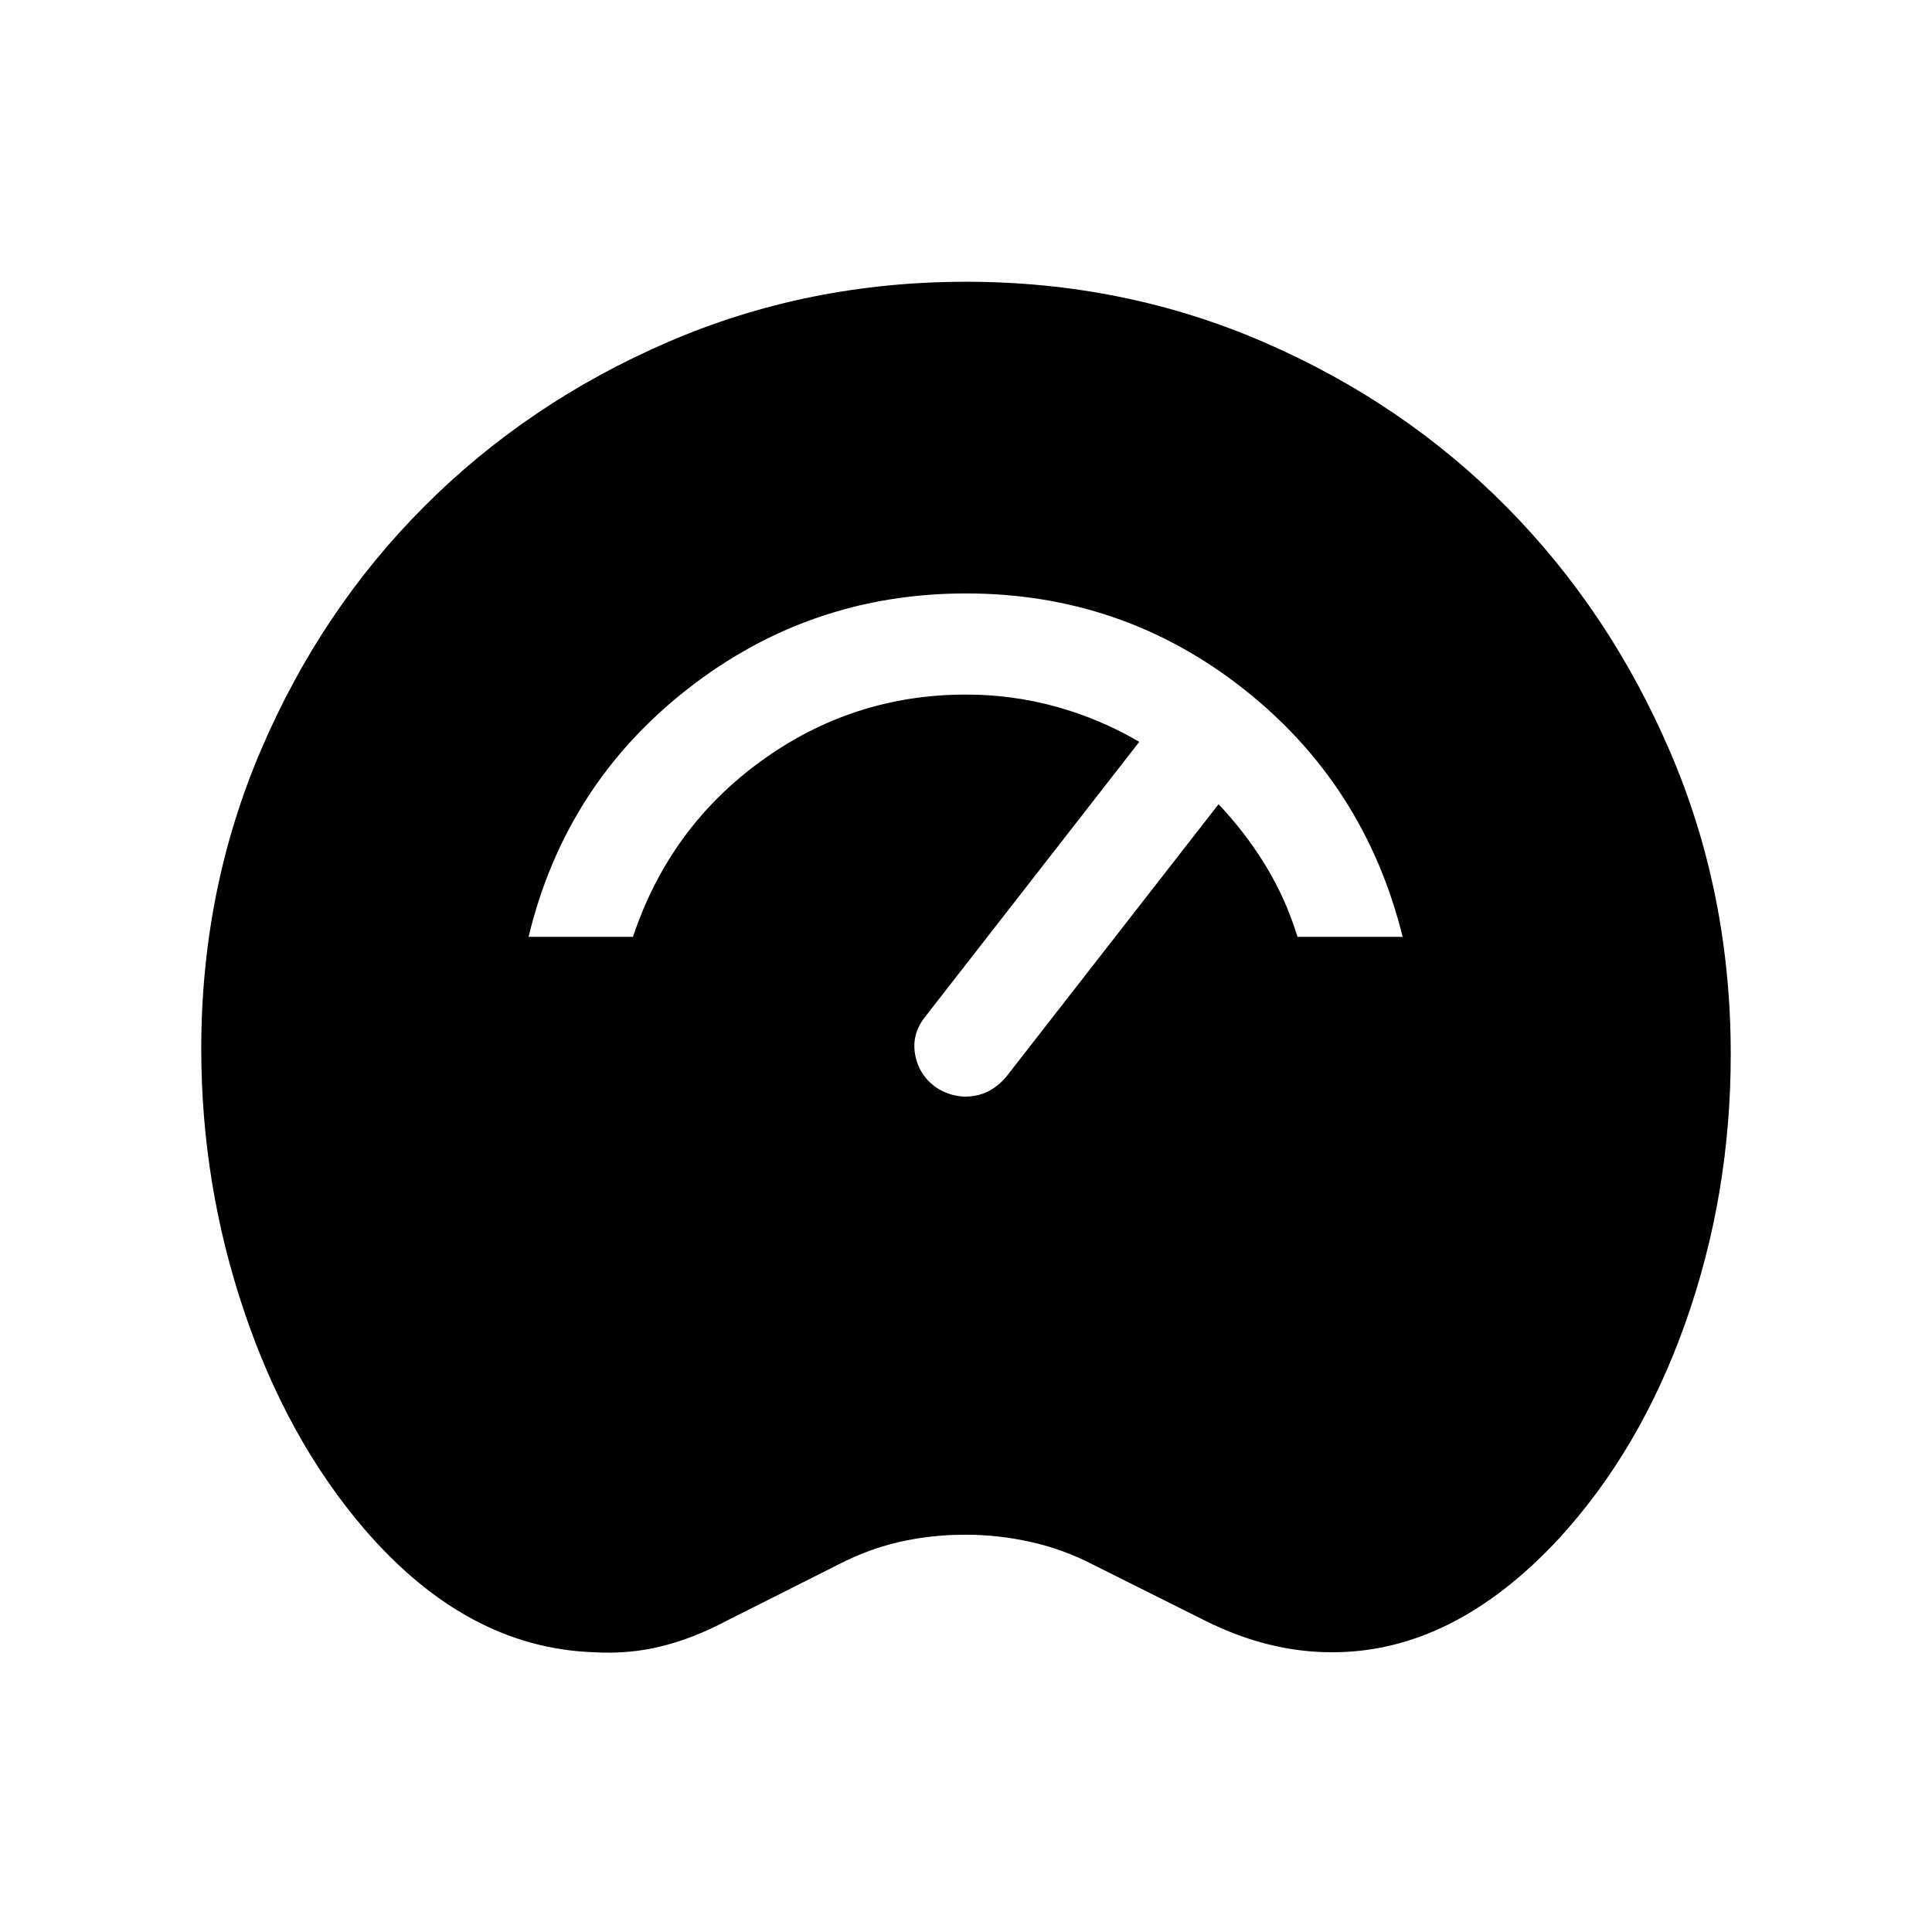 <svg xmlns="http://www.w3.org/2000/svg" height="40" viewBox="0 -960 960 960" width="40"><path d="M295.385-139.001q-31.769-1-60.423-16.385-28.653-15.384-54.192-45.153-38.076-44.539-59.422-107.769-21.347-63.231-21.347-130.538 0-79.154 29.77-148.692 29.769-69.538 81.268-121.038 51.5-51.5 120.846-81.461Q401.231-819.999 480-819.999t148.115 30.064q69.346 30.064 120.653 81.987 51.308 51.923 81.269 121.884 29.962 69.962 29.962 149.961 0 69.769-22.475 133.243-22.474 63.474-63.191 107.679-26.103 28.051-54.167 42.115-28.064 14.065-58.166 14.065-16.077 0-31.769-3.923-15.692-3.924-31.384-11.77l-56-28q-14.718-7.564-30.719-11.141-16-3.577-32.513-3.577-16.897 0-32.577 3.577t-30.269 11.141l-55.616 28q-16.692 8.846-32.692 12.77-16 3.923-33.076 2.923Zm2.025-50.255q10.077 0 20.526-2.539 10.449-2.538 20.526-7.538l56-28q19.923-9.923 41.141-14.923 21.217-5 43.397-5t43.692 4.794q21.513 4.795 41.846 15.129l57 28q10.077 5 20.026 7.538 9.949 2.539 20.026 2.539 20.897 0 40.192-10.411 19.295-10.41 38.039-31.487 33.23-38 51.576-92.282 18.347-54.282 18.347-113.641 0-139.692-95.77-236.179Q618.205-769.744 480-769.744q-138.205 0-233.974 97.385-95.77 97.385-95.77 237.333 0 59.975 18.898 114.18 18.897 54.205 52.59 91.615 18.487 20.821 36.923 30.398 18.436 9.577 38.743 9.577Zm168.949-229.616q8.795 4.999 17.949 3.384 9.153-1.615 15.82-9.641l105.359-135.257q13.129 13.795 23.231 30.244 10.103 16.449 16 35.654h52.255q-18.795-75.717-79.038-123.178Q557.692-665.127 480-665.127q-77.692 0-138.435 47.563Q280.822-570 262.642-494.488h51.87q18.18-54.385 63.719-87.385 45.538-33 101.769-33 23.129 0 44.937 6.065 21.808 6.064 41.167 17.423L459.488-454.487q-6.821 8.795-4.603 19.269 2.218 10.474 11.474 16.346ZM297.41-189.256q-20.307 0-38.743-9.577-18.436-9.577-36.923-30.398-33.693-37.41-52.59-91.615-18.898-54.205-18.898-114.18 0-139.948 95.77-237.333Q341.795-769.744 480-769.744q138.205 0 233.974 96.488 95.77 96.487 95.77 236.179 0 59.359-18.347 113.641-18.346 54.282-51.576 92.282-18.744 21.077-38.039 31.487-19.295 10.411-40.192 10.411-10.077 0-20.026-2.539-9.949-2.538-20.026-7.538l-57-28q-20.333-10.334-41.846-15.129-21.512-4.794-43.692-4.794t-43.397 5q-21.218 5-41.141 14.923l-56 28q-10.077 5-20.526 7.538-10.449 2.539-20.526 2.539Z"/></svg>